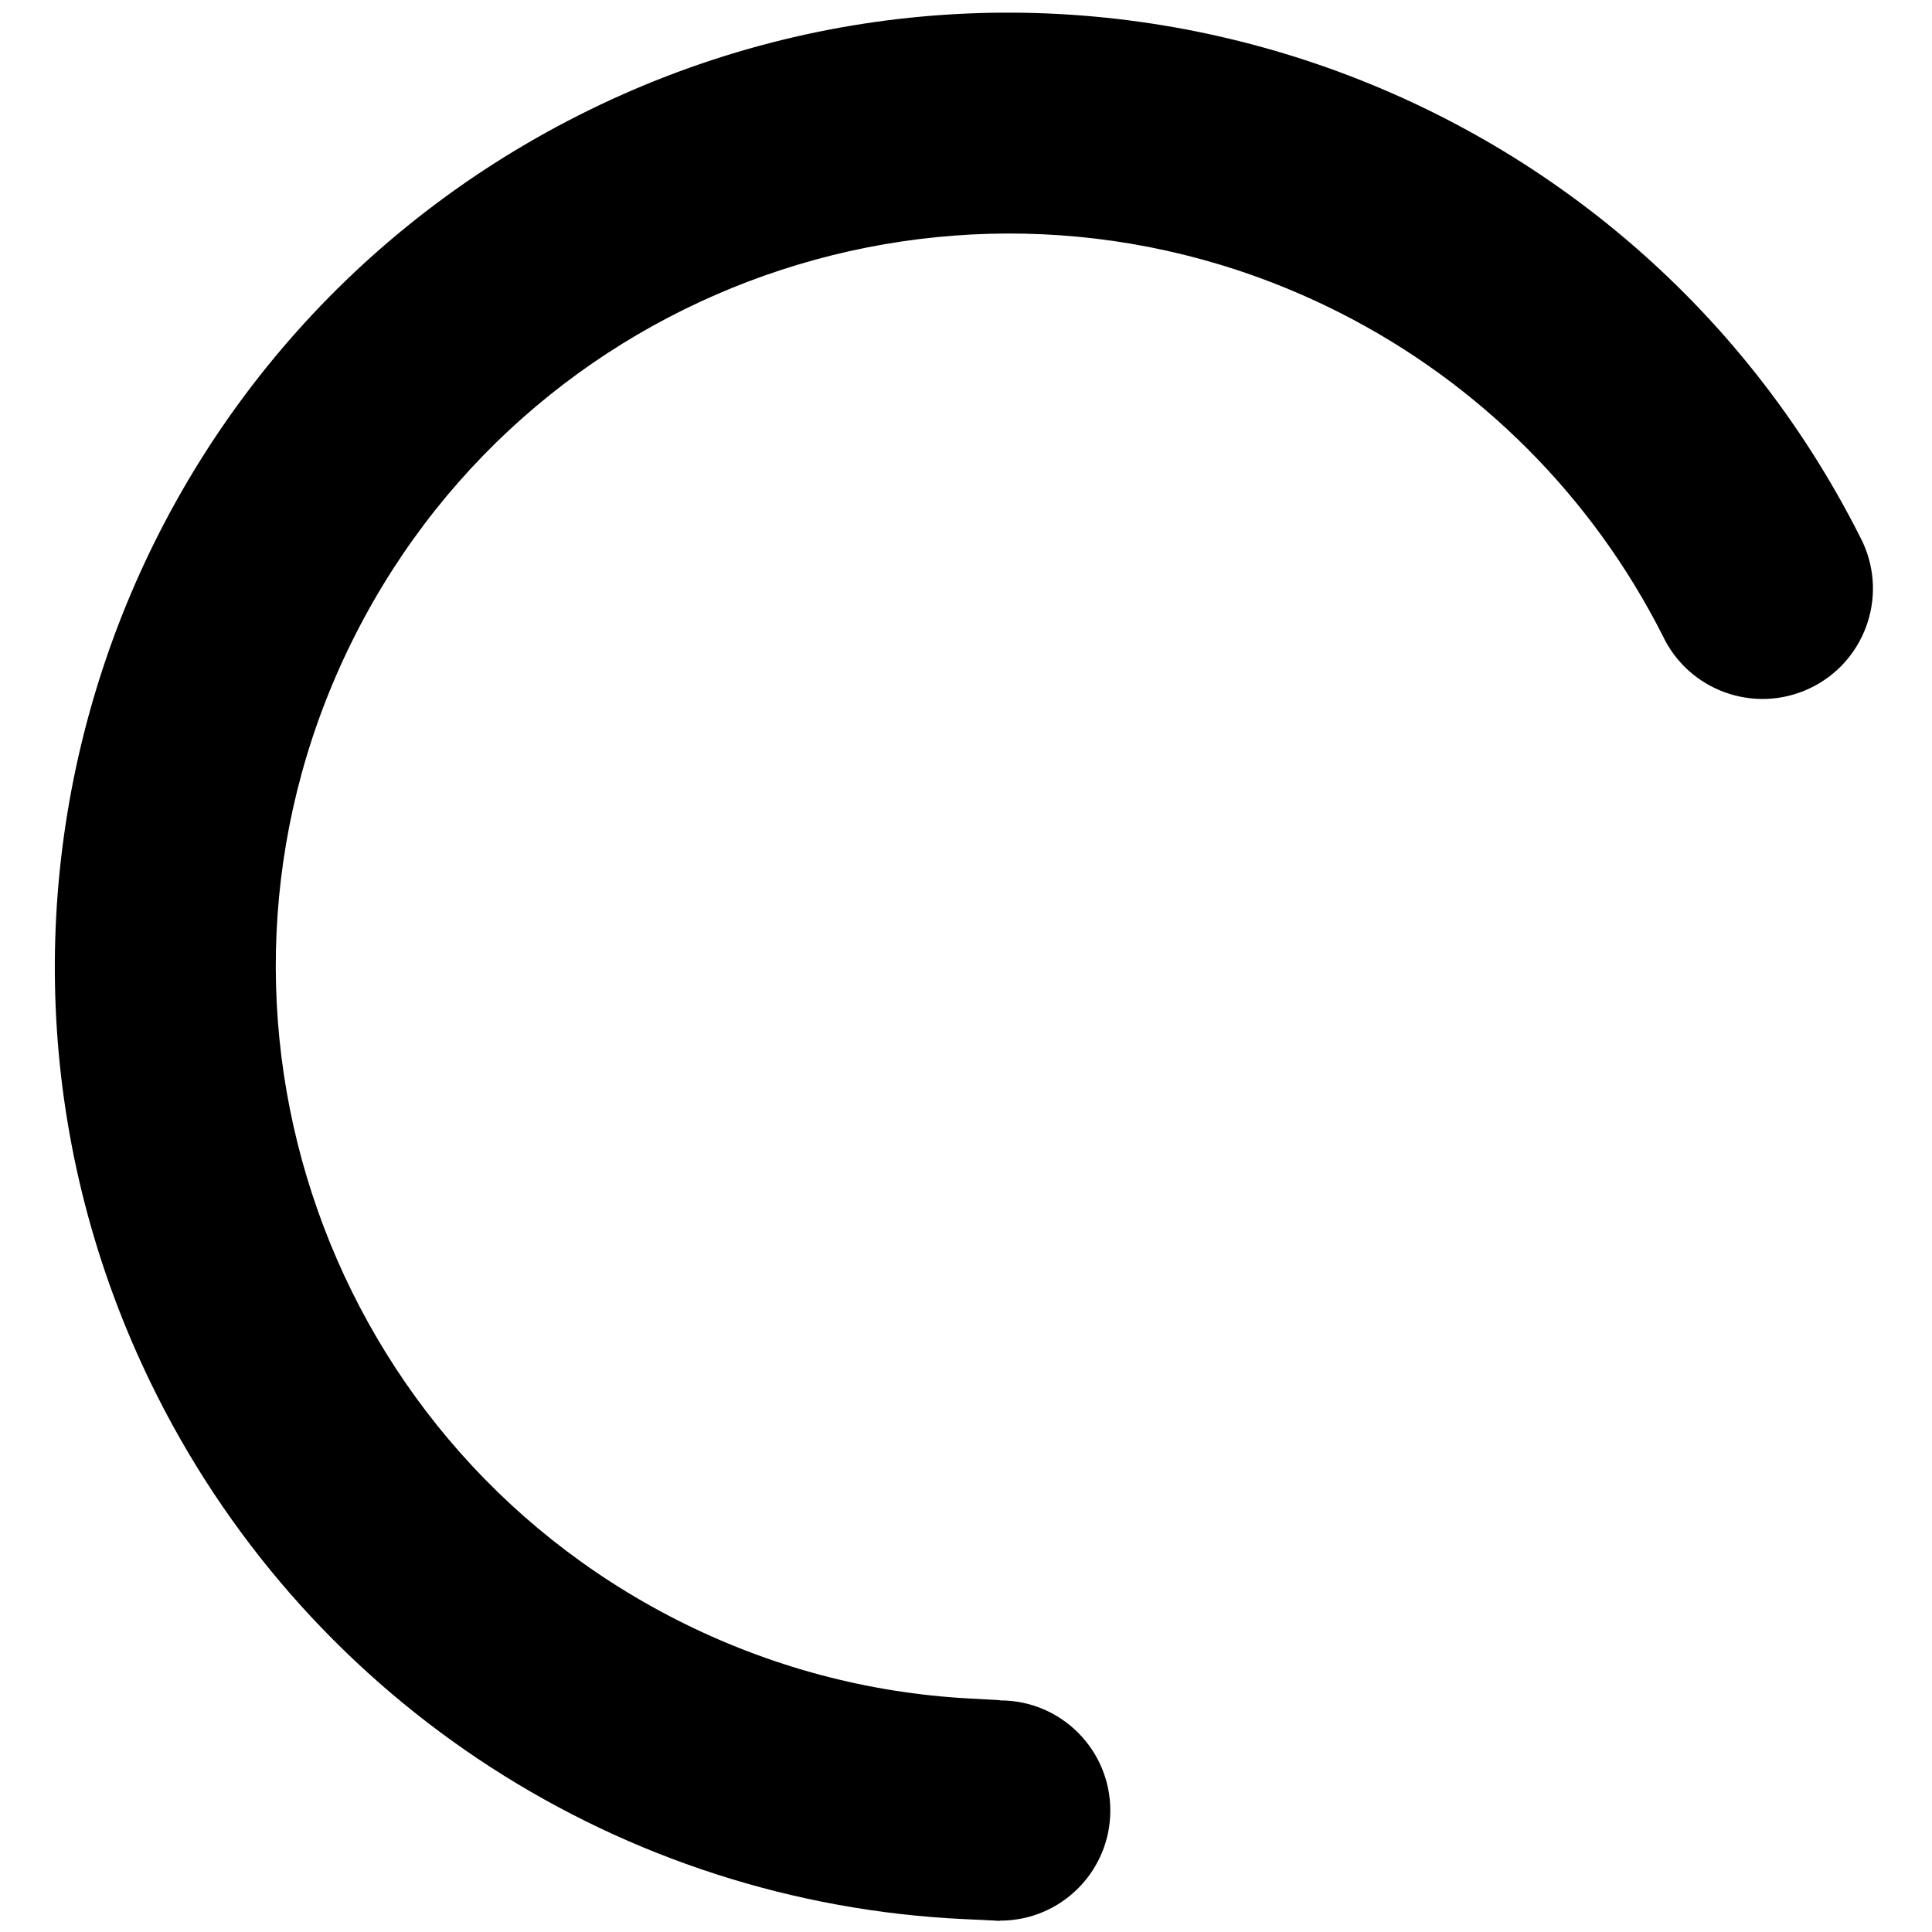 <svg width="458" height="458" viewBox="0 0 458 458" fill="none" xmlns="http://www.w3.org/2000/svg">
<mask id="path-1-outside-1_1_2" maskUnits="userSpaceOnUse" x="12" y="2" width="433" height="454" fill="black">
<rect fill="white" x="12" y="2" width="433" height="454"/>
<path fill-rule="evenodd" clip-rule="evenodd" d="M229 410.613C204.576 409.261 180.028 402.928 156.821 391.135C67.343 345.671 31.663 236.28 77.127 146.802C122.591 57.324 231.982 21.645 321.459 67.109C355.933 84.626 383.92 112.681 401.352 147.197C405.594 156.293 416.405 160.23 425.502 155.988C434.599 151.747 438.535 140.935 434.293 131.839C434.136 131.501 433.969 131.169 433.791 130.842C379.514 23.327 248.356 -19.829 140.842 34.448C33.328 88.725 -9.829 219.884 44.448 327.398C80.009 397.839 150.692 443.334 229 446.958V410.613Z"/>
</mask>
<path fill-rule="evenodd" clip-rule="evenodd" d="M229 410.613C204.576 409.261 180.028 402.928 156.821 391.135C67.343 345.671 31.663 236.28 77.127 146.802C122.591 57.324 231.982 21.645 321.459 67.109C355.933 84.626 383.92 112.681 401.352 147.197C405.594 156.293 416.405 160.23 425.502 155.988C434.599 151.747 438.535 140.935 434.293 131.839C434.136 131.501 433.969 131.169 433.791 130.842C379.514 23.327 248.356 -19.829 140.842 34.448C33.328 88.725 -9.829 219.884 44.448 327.398C80.009 397.839 150.692 443.334 229 446.958V410.613Z" fill="black"/>
<path d="M229 410.613H237V403.043L229.442 402.625L229 410.613ZM156.821 391.135L160.445 384.003L160.444 384.003L156.821 391.135ZM77.127 146.802L69.995 143.178L77.127 146.802ZM321.459 67.109L325.083 59.977L325.083 59.977L321.459 67.109ZM401.352 147.197L408.603 143.817L408.55 143.703L408.493 143.591L401.352 147.197ZM425.502 155.988L422.122 148.738L425.502 155.988ZM434.293 131.839L441.544 128.458L441.541 128.452L434.293 131.839ZM433.791 130.842L426.649 134.447L426.705 134.557L426.764 134.666L433.791 130.842ZM140.842 34.448L144.447 41.589L140.842 34.448ZM44.448 327.398L51.589 323.792H51.589L44.448 327.398ZM229 446.958L228.63 454.95L237 455.337V446.958H229ZM229.442 402.625C206.105 401.333 182.644 395.283 160.445 384.003L153.197 398.267C177.413 410.572 203.046 417.189 228.558 418.6L229.442 402.625ZM160.444 384.003C74.906 340.541 40.797 235.965 84.259 150.426L69.995 143.178C22.53 236.595 59.78 350.802 153.197 398.267L160.444 384.003ZM84.259 150.426C127.722 64.887 232.297 30.779 317.836 74.242L325.083 59.977C231.667 12.512 117.46 49.761 69.995 143.178L84.259 150.426ZM317.835 74.241C350.791 90.987 377.547 117.807 394.211 150.804L408.493 143.591C390.294 107.555 361.074 78.265 325.083 59.977L317.835 74.241ZM394.102 150.578C400.21 163.678 415.781 169.348 428.883 163.239L422.122 148.738C417.029 151.112 410.977 148.909 408.603 143.817L394.102 150.578ZM428.883 163.239C441.984 157.131 447.652 141.559 441.544 128.458L427.043 135.219C429.417 140.312 427.214 146.363 422.122 148.738L428.883 163.239ZM441.541 128.452C441.319 127.977 441.079 127.498 440.818 127.018L426.764 134.666C426.859 134.84 426.952 135.026 427.045 135.225L441.541 128.452ZM440.932 127.237C384.664 15.777 248.695 -28.962 137.236 27.306L144.447 41.589C248.017 -10.697 374.363 30.877 426.649 134.447L440.932 127.237ZM137.236 27.306C25.778 83.575 -18.962 219.545 37.306 331.003L51.589 323.792C-0.697 220.222 40.877 93.875 144.447 41.589L137.236 27.306ZM37.306 331.003C74.172 404.029 147.448 451.193 228.63 454.95L229.37 438.967C153.936 435.476 85.846 391.65 51.589 323.792L37.306 331.003ZM237 446.958V410.613H221V446.958H237Z" fill="black" mask="url(#path-1-outside-1_1_2)"/>
<ellipse cx="237.105" cy="429.203" rx="26.105" ry="26.103" fill="black"/>
</svg>

